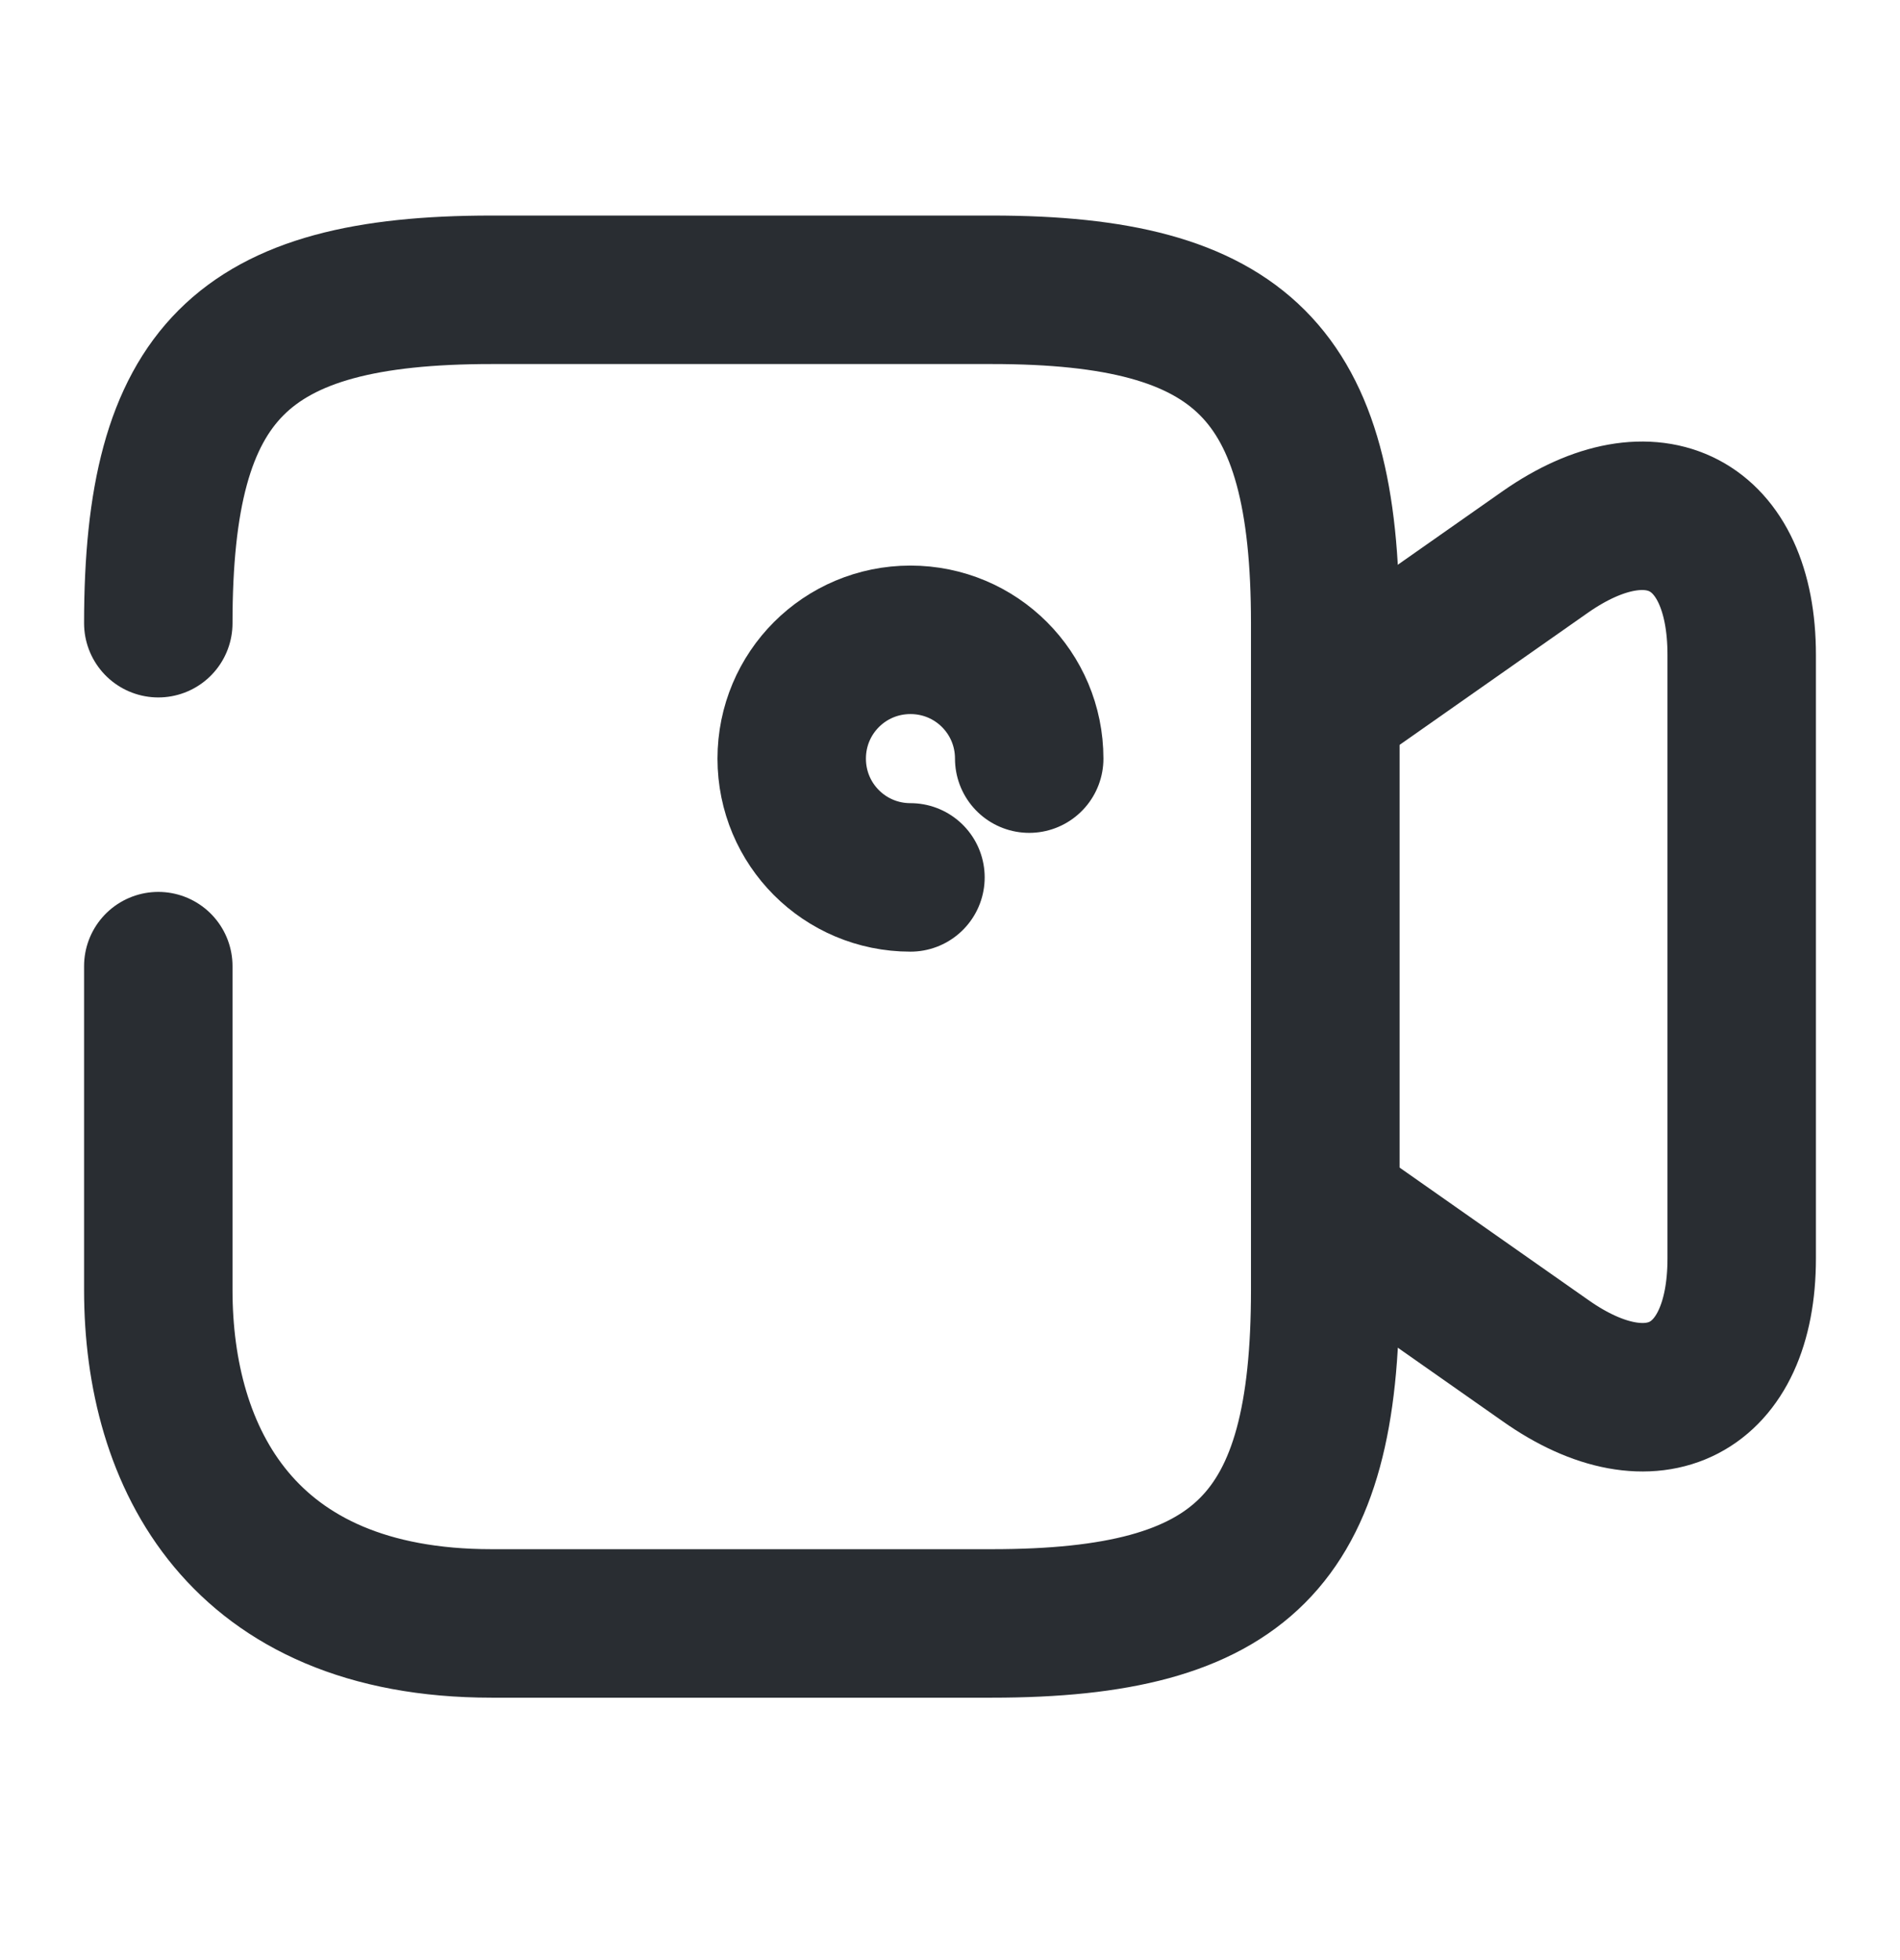 <svg width="32" height="33" viewBox="0 0 32 33" fill="none" xmlns="http://www.w3.org/2000/svg">
<path d="M2.666 10.492C2.666 6.279 4.066 4.879 8.279 4.879H16.706C20.919 4.879 22.319 6.279 22.319 10.492V21.719C22.319 25.932 20.919 27.332 16.706 27.332H8.279C4.066 27.332 2.666 24.532 2.666 21.719V16.266" stroke="#292D32" stroke-width="2.5" stroke-linecap="round" stroke-linejoin="round"/>
<path d="M26.027 22.906L22.32 20.306V11.892L26.027 9.292C27.84 8.026 29.334 8.799 29.334 11.026V21.186C29.334 23.412 27.84 24.186 26.027 22.906Z" stroke="#292D32" stroke-width="2.5" stroke-linecap="round" stroke-linejoin="round"/>
<path d="M17.334 12.772C17.334 11.665 16.441 10.772 15.334 10.772C14.227 10.772 13.334 11.665 13.334 12.772C13.334 13.879 14.227 14.772 15.334 14.772" stroke="#292D32" stroke-width="2.5" stroke-linecap="round" stroke-linejoin="round"/>
</svg>
